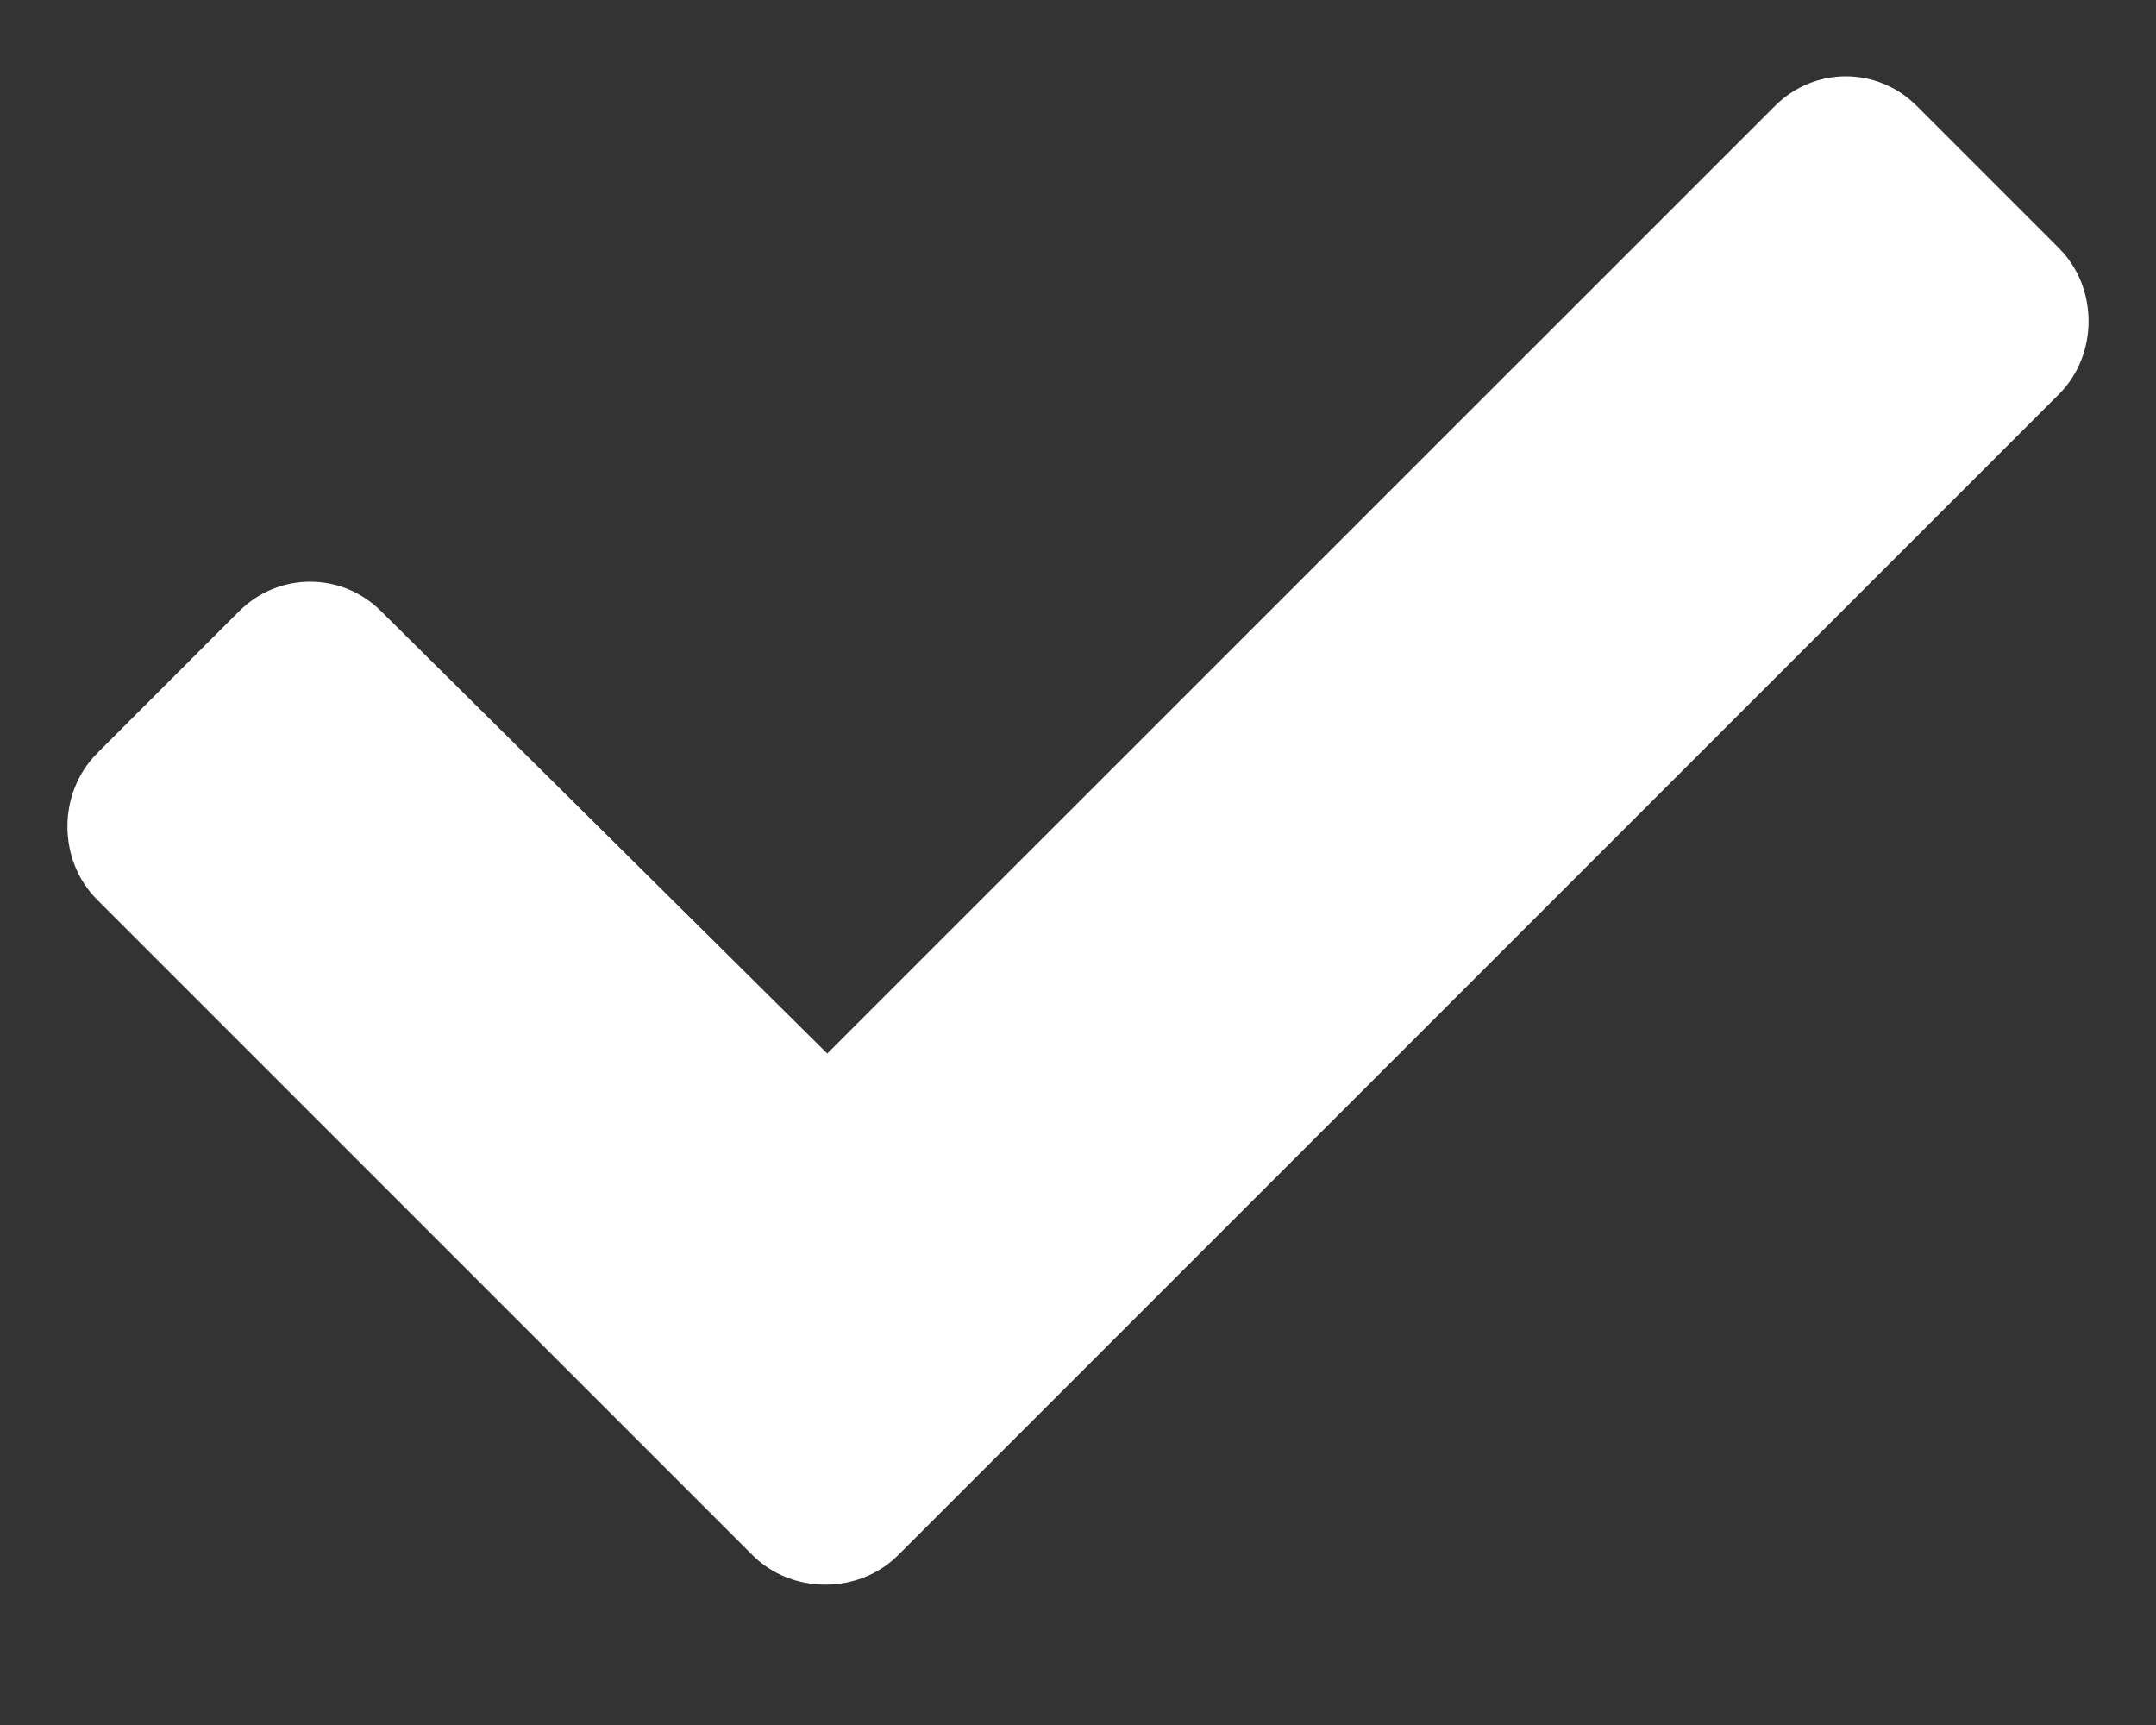 <svg width="10" height="8" viewBox="0 0 10 8" fill="none" xmlns="http://www.w3.org/2000/svg">
<rect x="0" y="0" width="10" height="8" fill="#333333" stroke="none"/>
<path d="M3.489 7.211C3.672 7.395 3.984 7.395 4.167 7.211L9.55 1.828C9.733 1.645 9.733 1.334 9.55 1.151L8.891 0.492C8.708 0.308 8.415 0.308 8.232 0.492L3.837 4.886L1.768 2.835C1.585 2.652 1.292 2.652 1.109 2.835L0.45 3.494C0.267 3.678 0.267 3.989 0.45 4.172L3.489 7.211Z" fill="white"/>
</svg>

